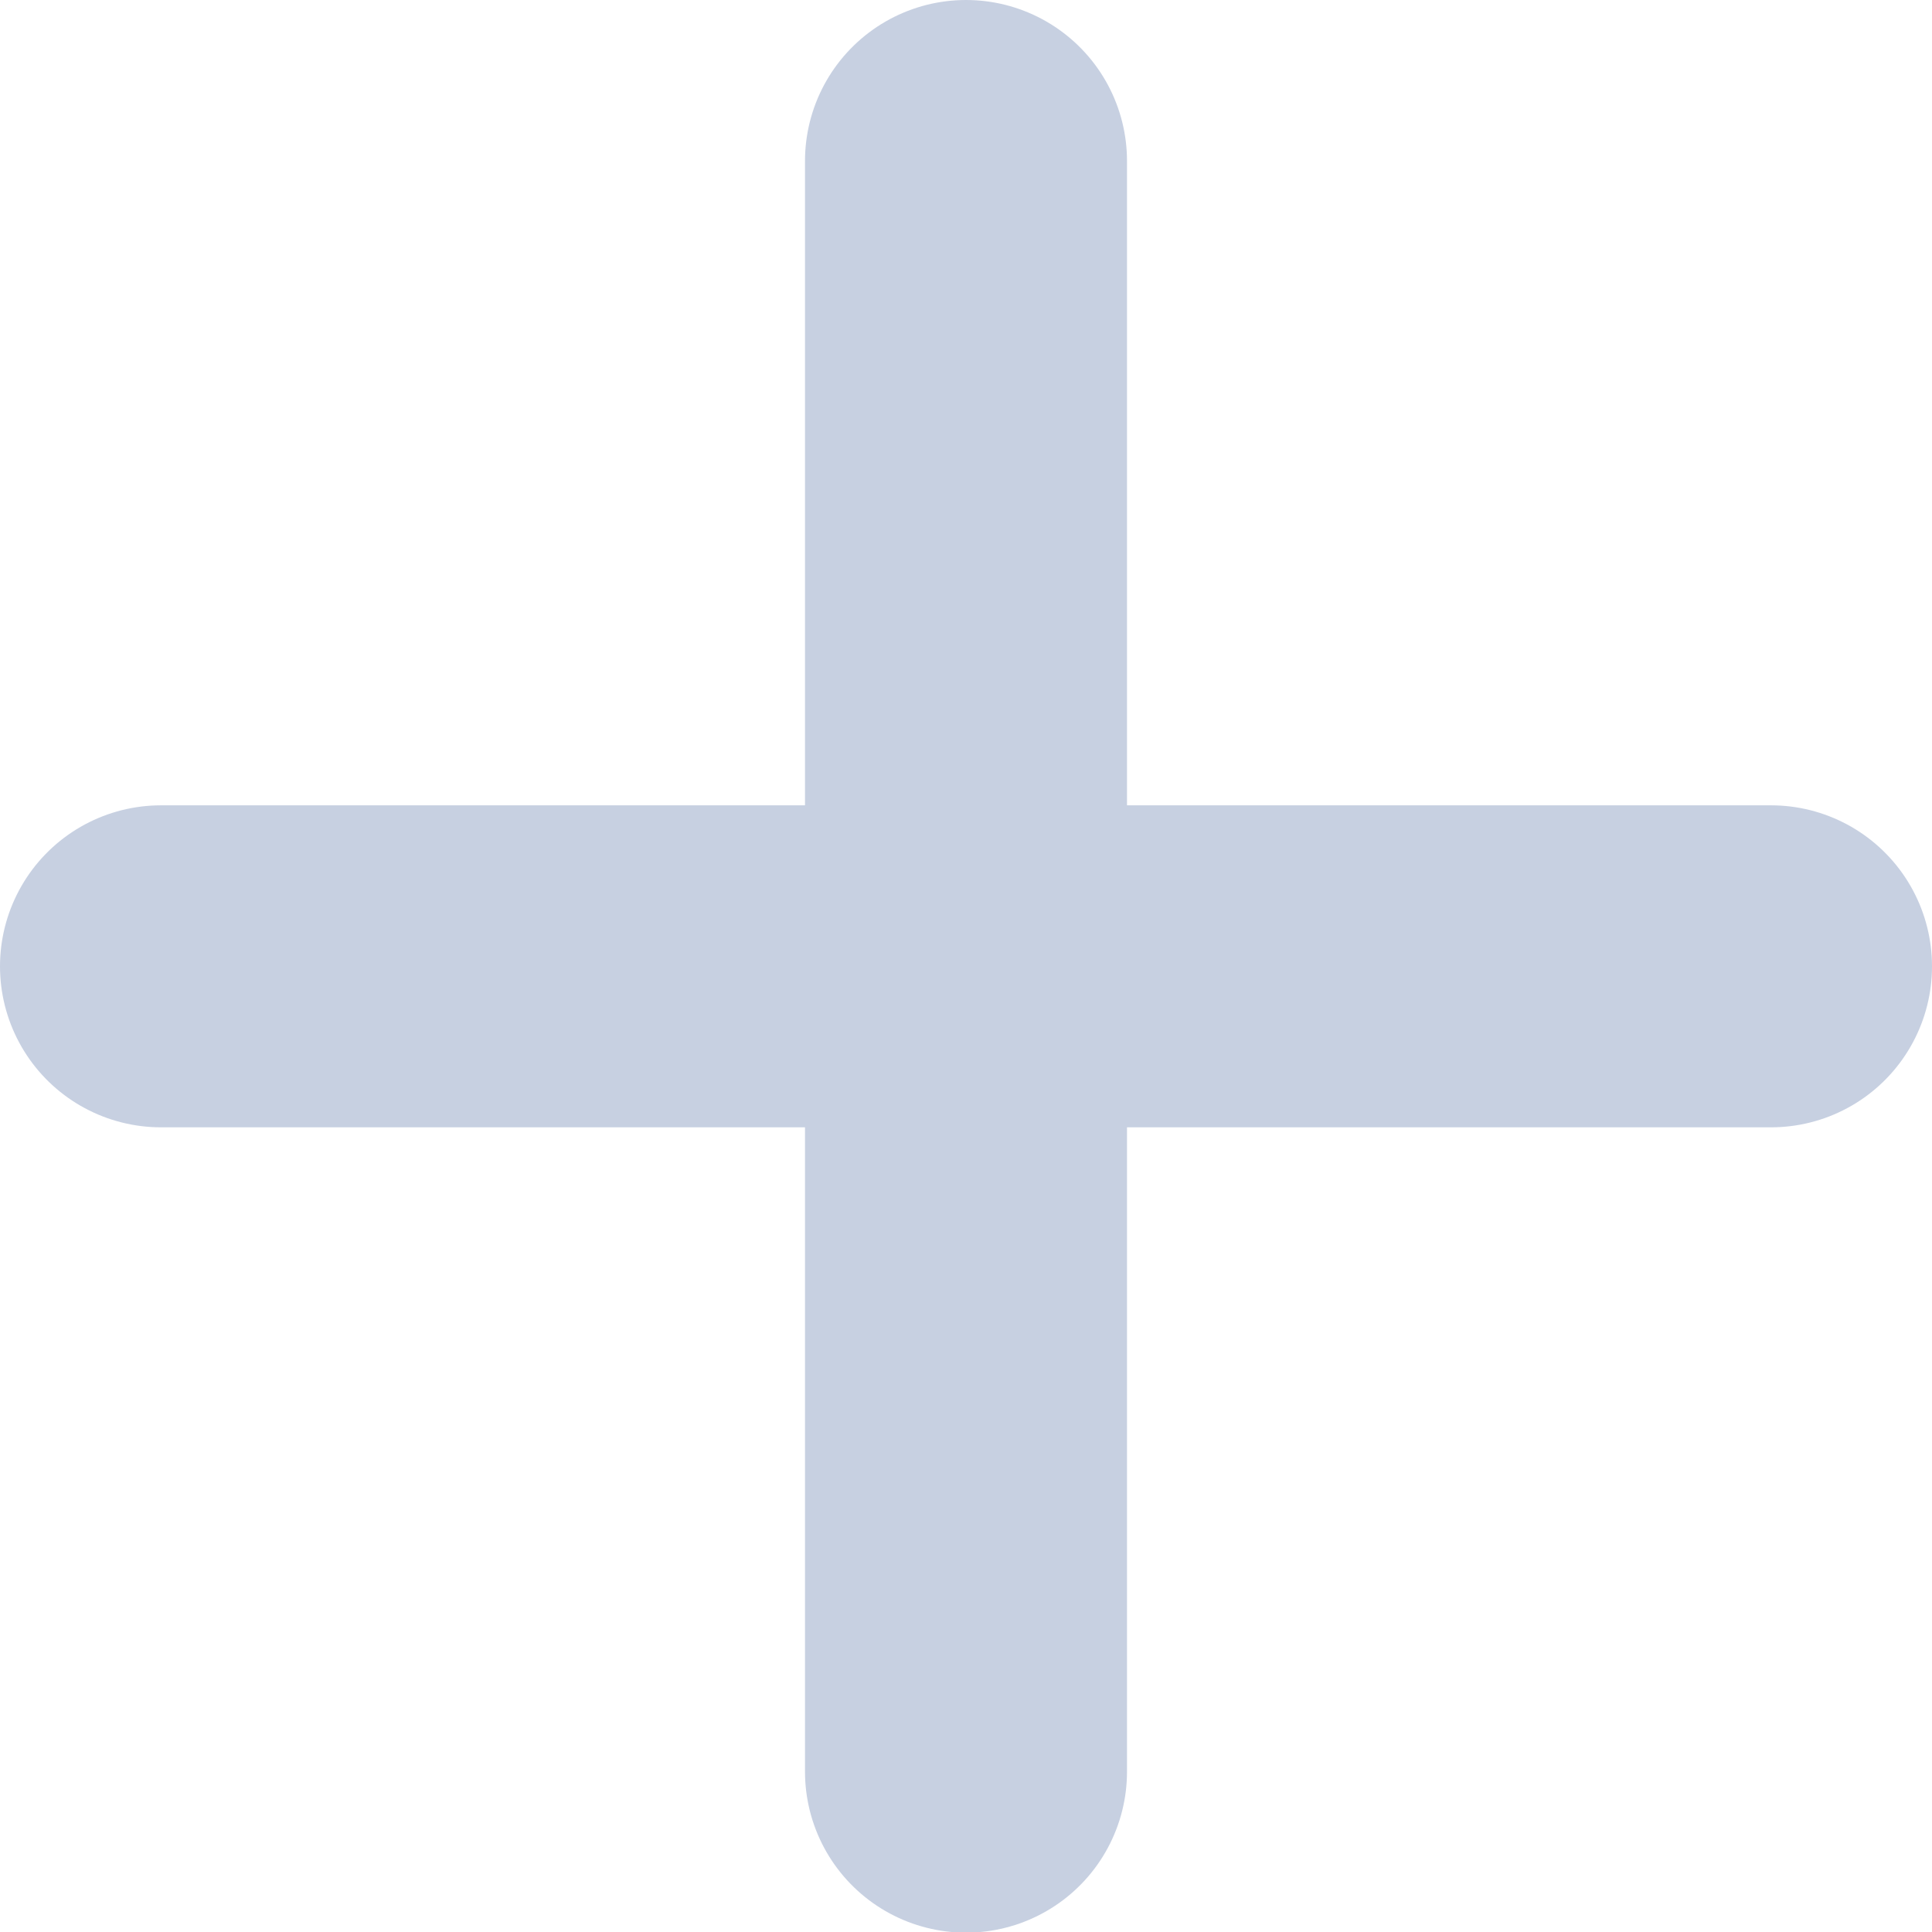 <svg width="12" height="12" viewBox="0 0 12 12" fill="none" xmlns="http://www.w3.org/2000/svg">
<g clip-path="url(#clip0)">
<path d="M6 1V11.004" stroke="#C7D0E1" stroke-width="2" stroke-linecap="round" stroke-linejoin="round"/>
<path d="M1 6.002H11" stroke="#C7D0E1" stroke-width="2" stroke-linecap="round" stroke-linejoin="round"/>
</g>
<defs>
<clipPath id="clip0">
<rect width="12" height="12" fill="white"/>
</clipPath>
</defs>
</svg>
